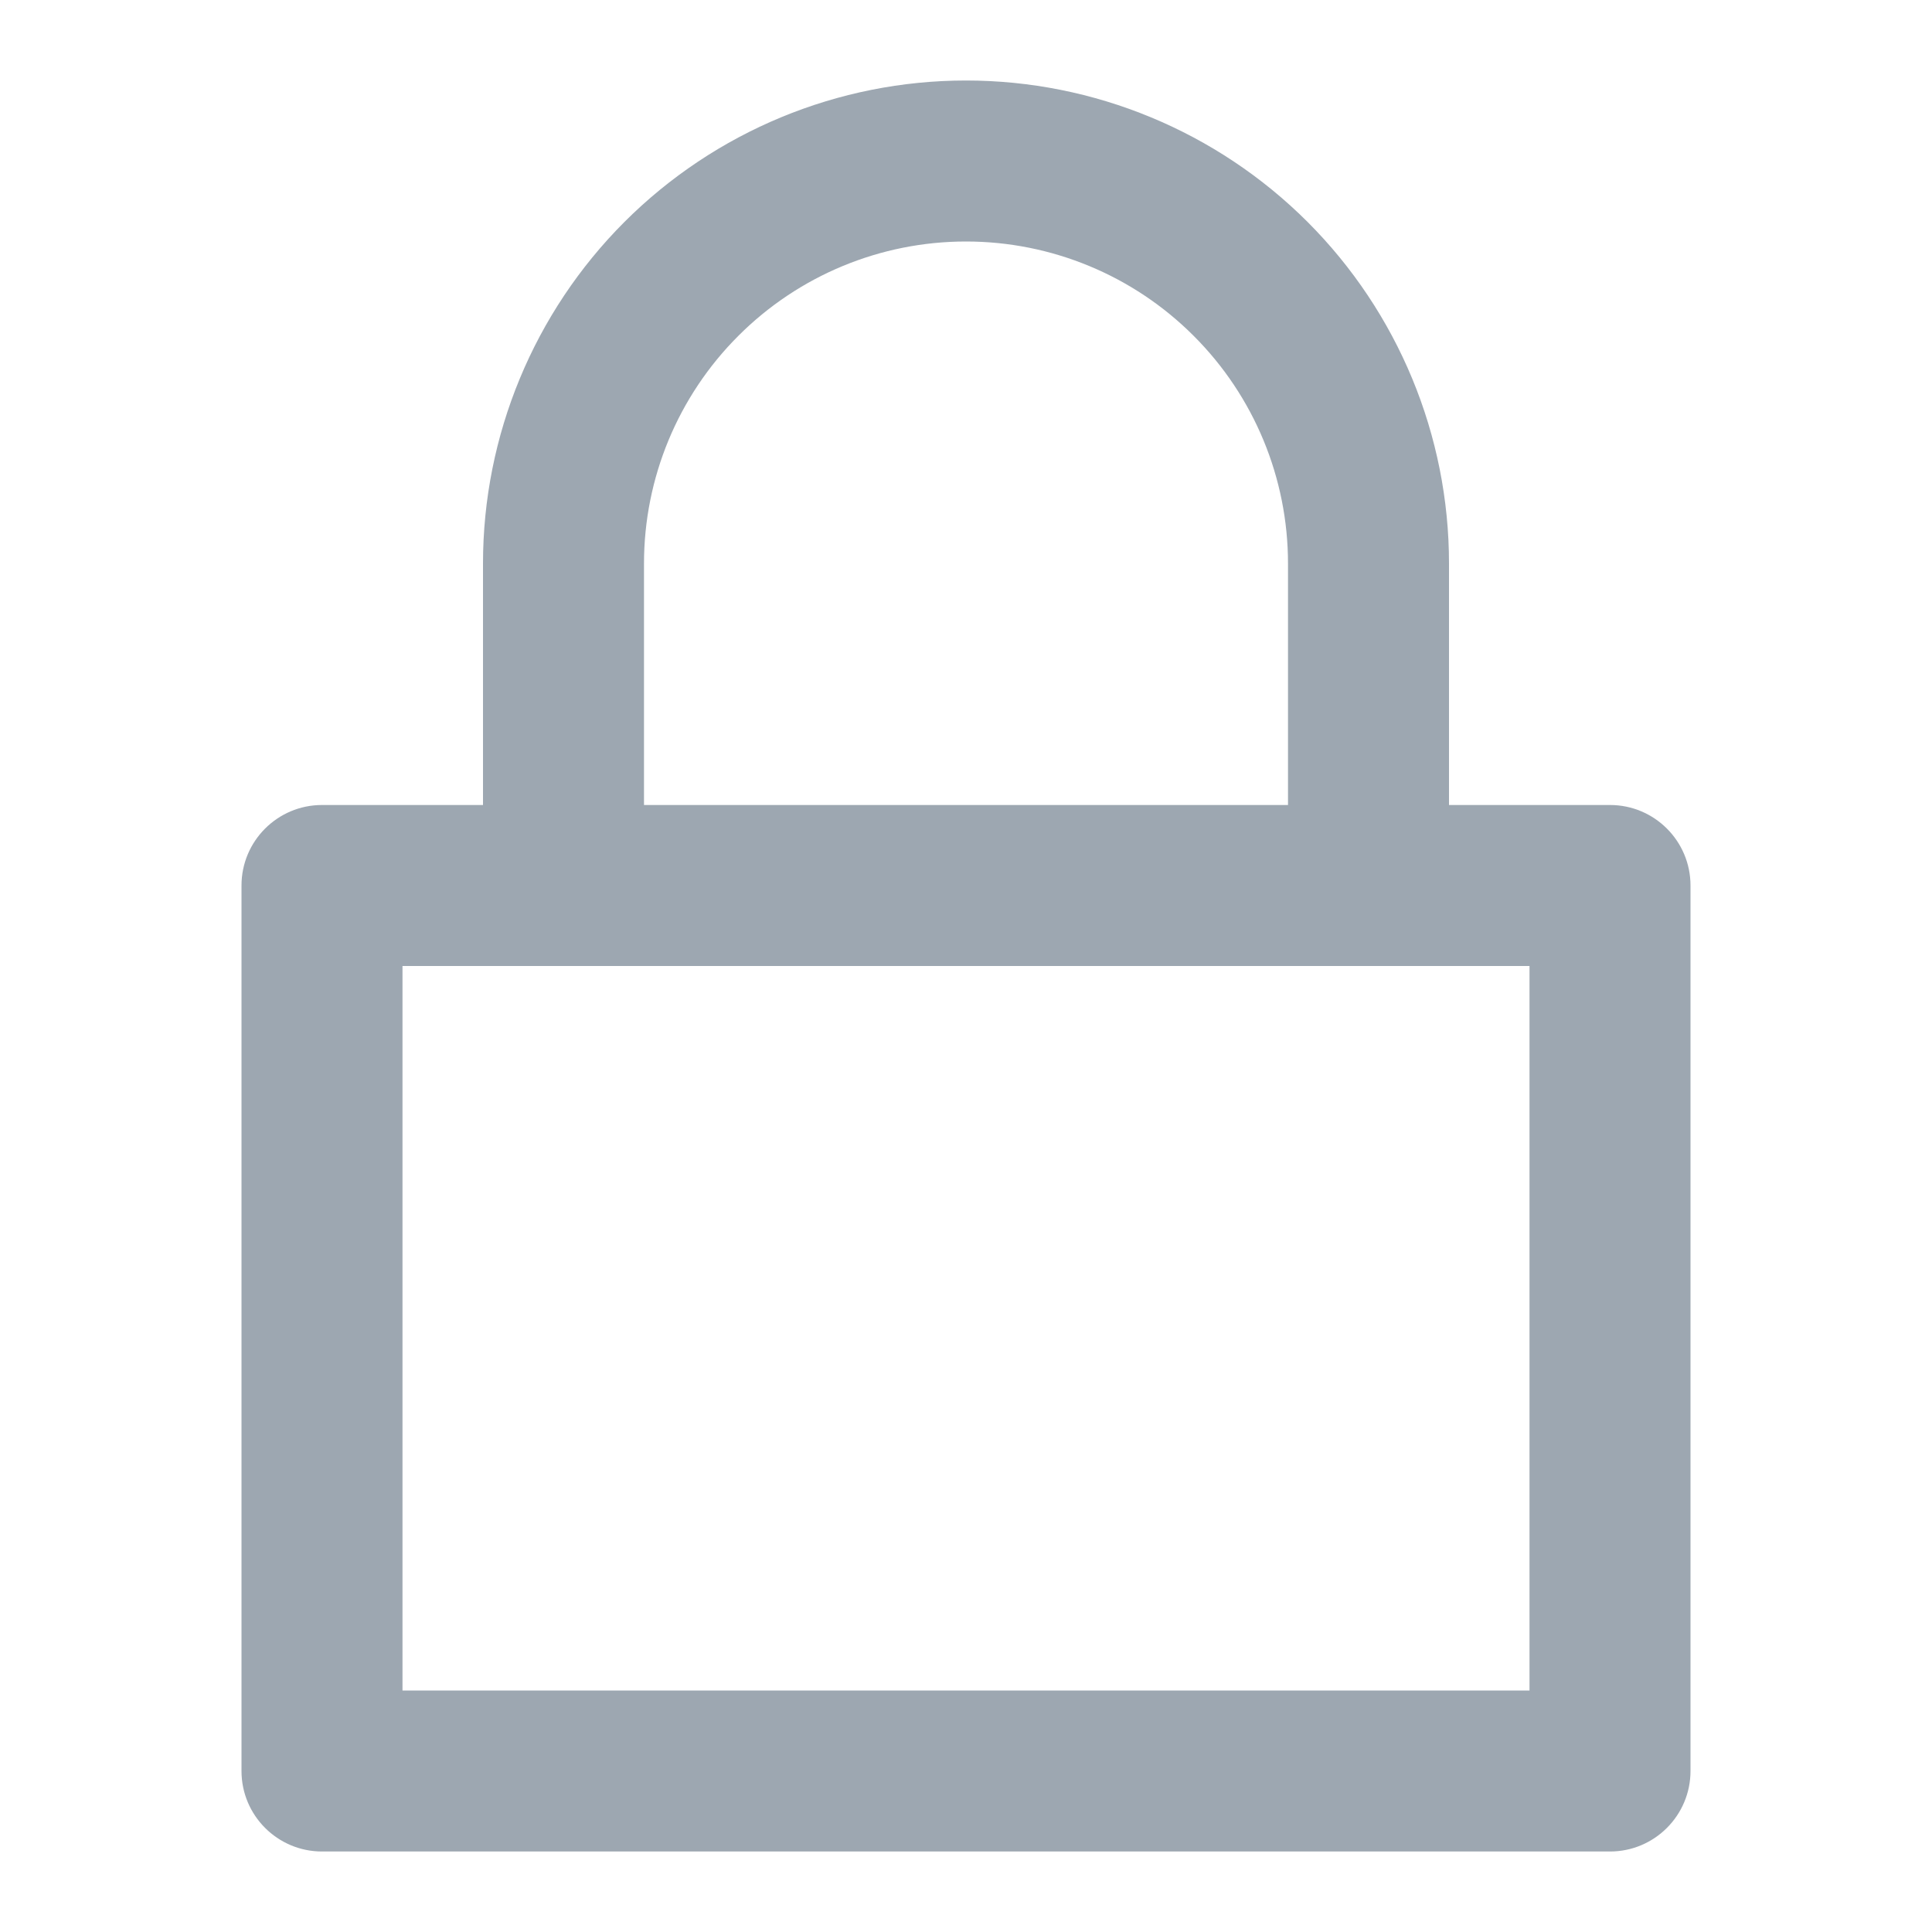 <svg xmlns="http://www.w3.org/2000/svg" width="24" height="24" fill="none" viewBox="0 0 24 24"><path fill="#9DA7B1" fill-rule="evenodd" d="M9.172 4.172C9.922 3.421 10.939 3 12 3C13.061 3 14.078 3.421 14.828 4.172C15.579 4.922 16 5.939 16 7V10H8V7C8 5.939 8.421 4.922 9.172 4.172ZM6 10V7C6 5.409 6.632 3.883 7.757 2.757C8.883 1.632 10.409 1 12 1C13.591 1 15.117 1.632 16.243 2.757C17.368 3.883 18 5.409 18 7V10H20C20.552 10 21 10.448 21 11V22C21 22.552 20.552 23 20 23H4C3.448 23 3 22.552 3 22V11C3 10.448 3.448 10 4 10H6ZM17 12H7H5V21H19V12H17Z" clip-rule="evenodd"/></svg>